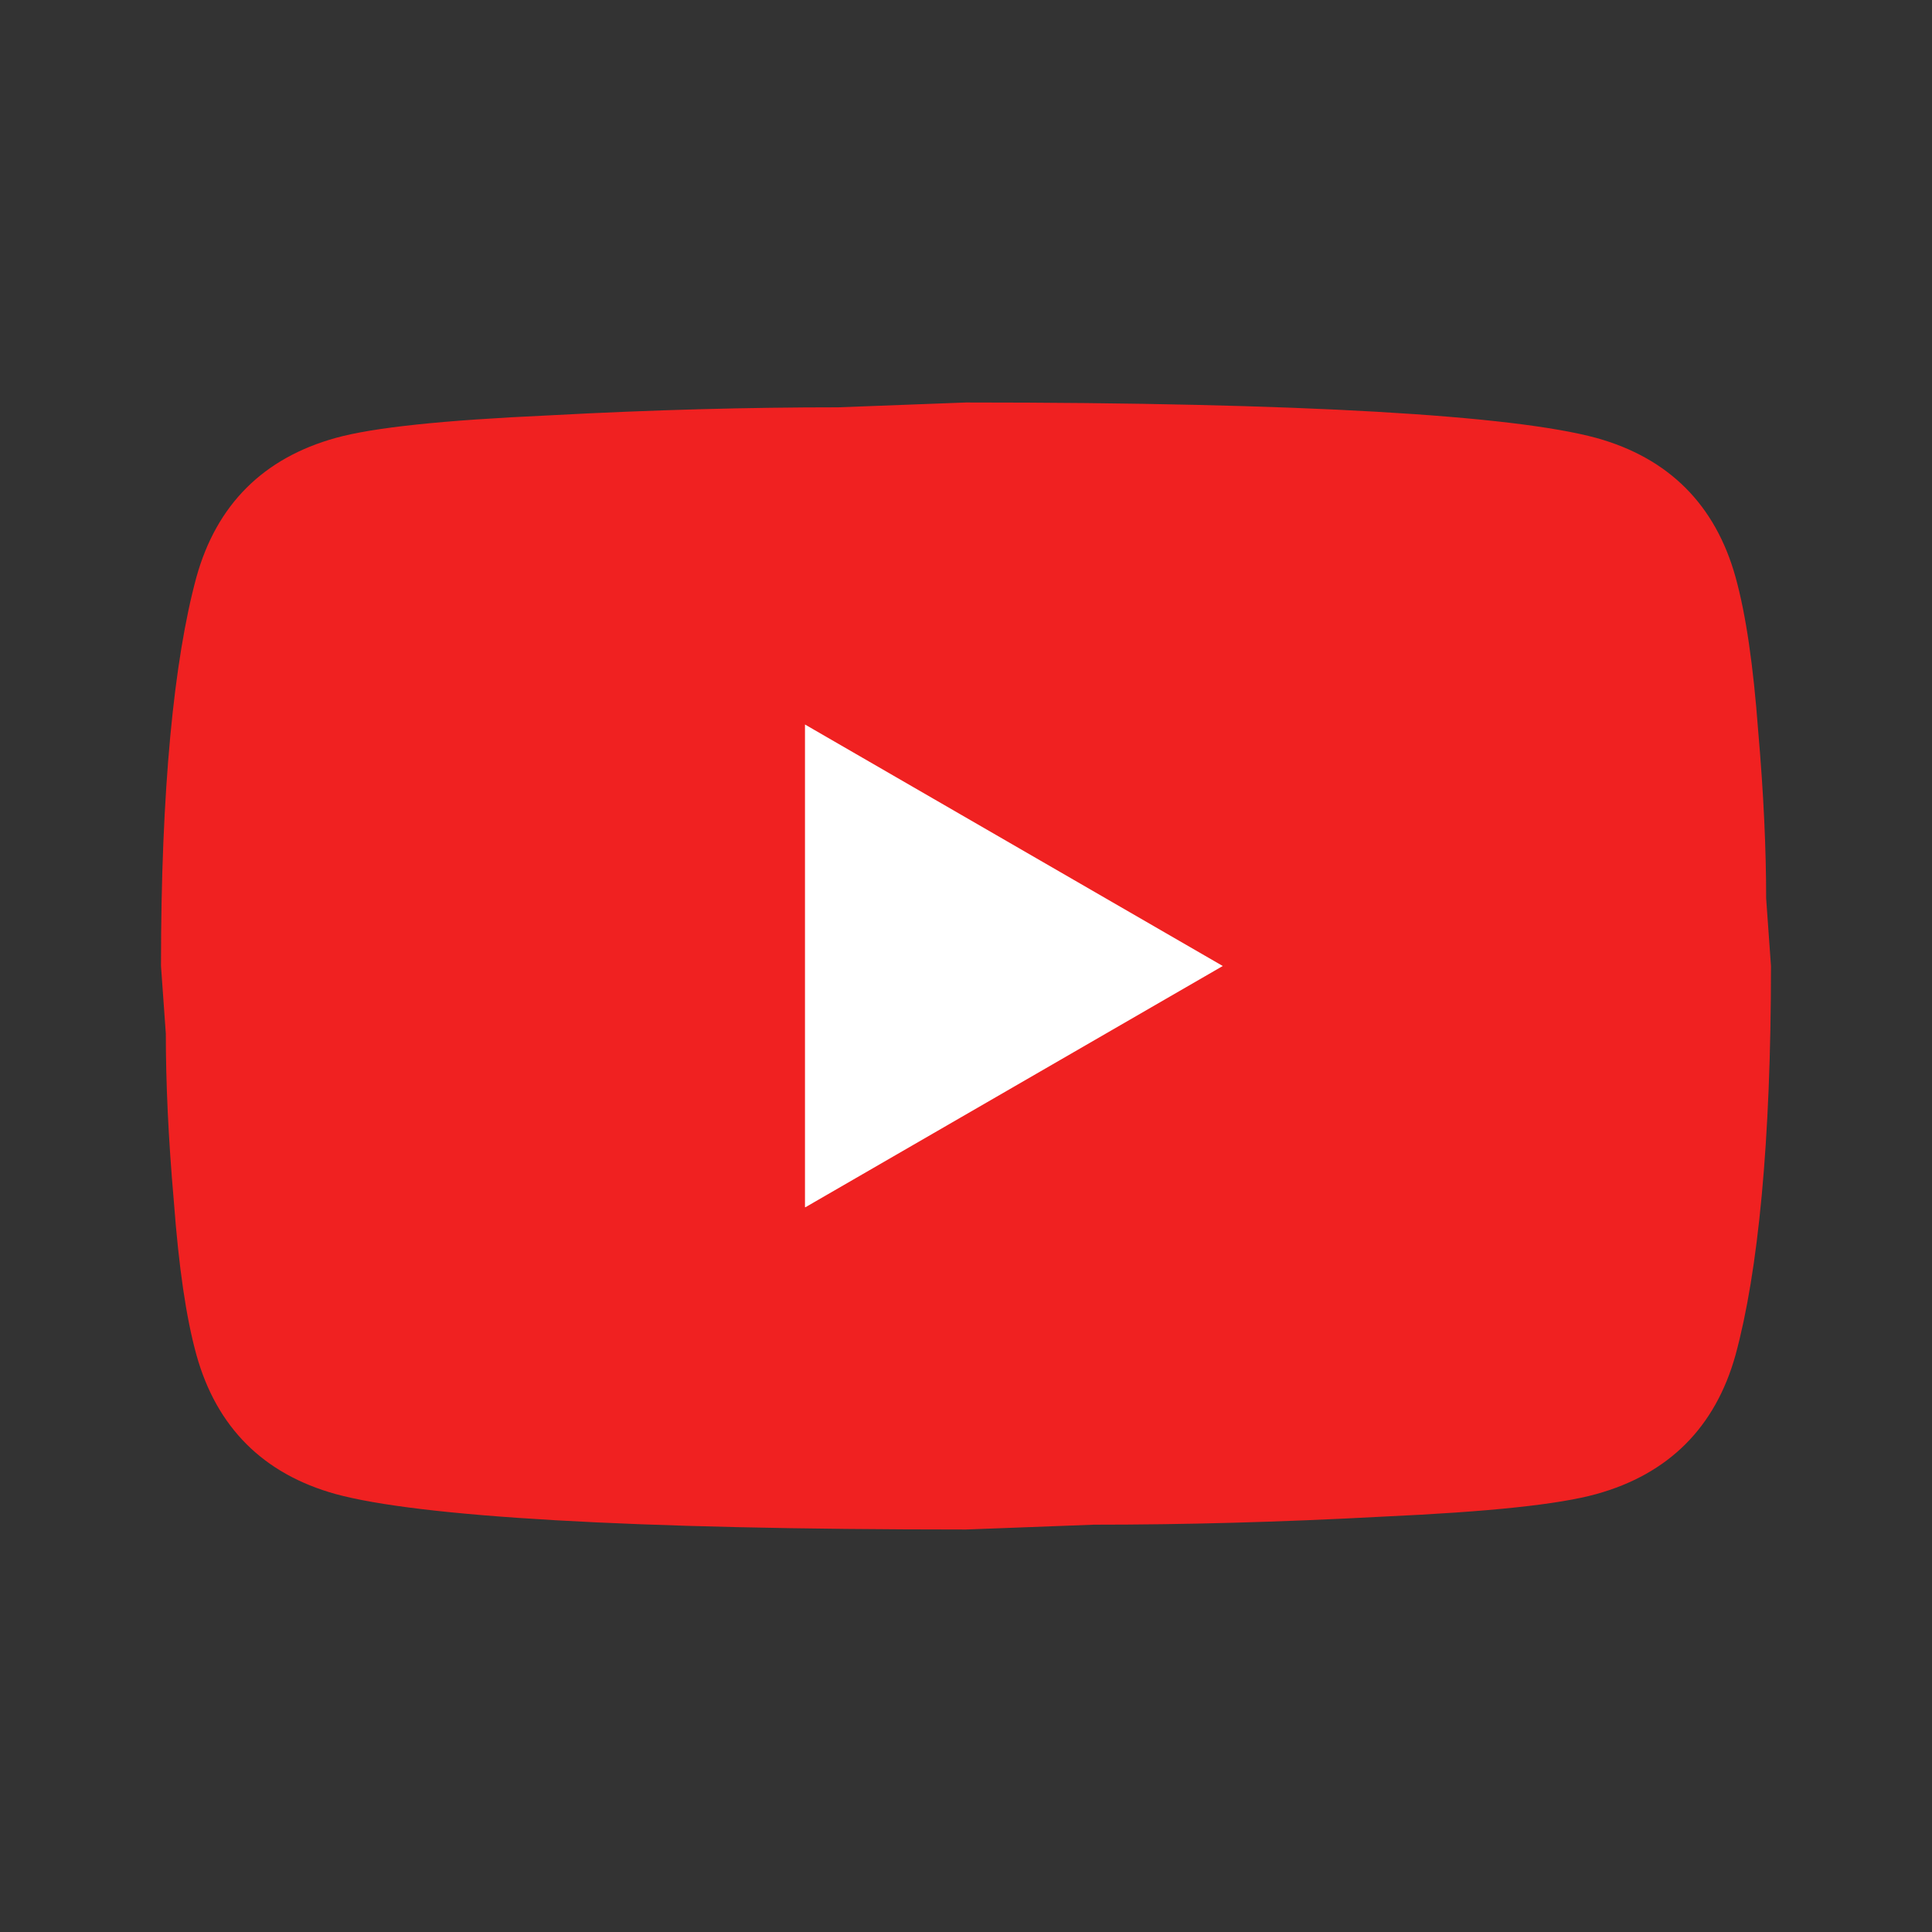 <svg width="64" height="64" viewBox="0 0 64 64" fill="none" xmlns="http://www.w3.org/2000/svg">
<rect x="0" y="0" width="64" height="64" fill="#333333" stroke="none"/>
<rect x="20" y="22" width="29" height="18" fill="white"/>
<path d="M26.666 40L40.506 32L26.666 24V40ZM57.493 19.12C57.84 20.373 58.08 22.053 58.24 24.187C58.426 26.32 58.506 28.16 58.506 29.76L58.666 32C58.666 37.84 58.24 42.133 57.493 44.88C56.826 47.28 55.28 48.827 52.88 49.493C51.626 49.84 49.333 50.08 45.813 50.24C42.346 50.427 39.173 50.507 36.24 50.507L32 50.667C20.826 50.667 13.866 50.24 11.12 49.493C8.72 48.827 7.173 47.28 6.506 44.88C6.16 43.627 5.92 41.947 5.76 39.813C5.573 37.68 5.493 35.84 5.493 34.24L5.333 32C5.333 26.16 5.76 21.867 6.506 19.12C7.173 16.72 8.72 15.173 11.12 14.507C12.373 14.16 14.666 13.92 18.186 13.76C21.653 13.573 24.826 13.493 27.76 13.493L32 13.333C43.173 13.333 50.133 13.76 52.88 14.507C55.28 15.173 56.826 16.72 57.493 19.12Z" fill="#F02121"/>
</svg>
